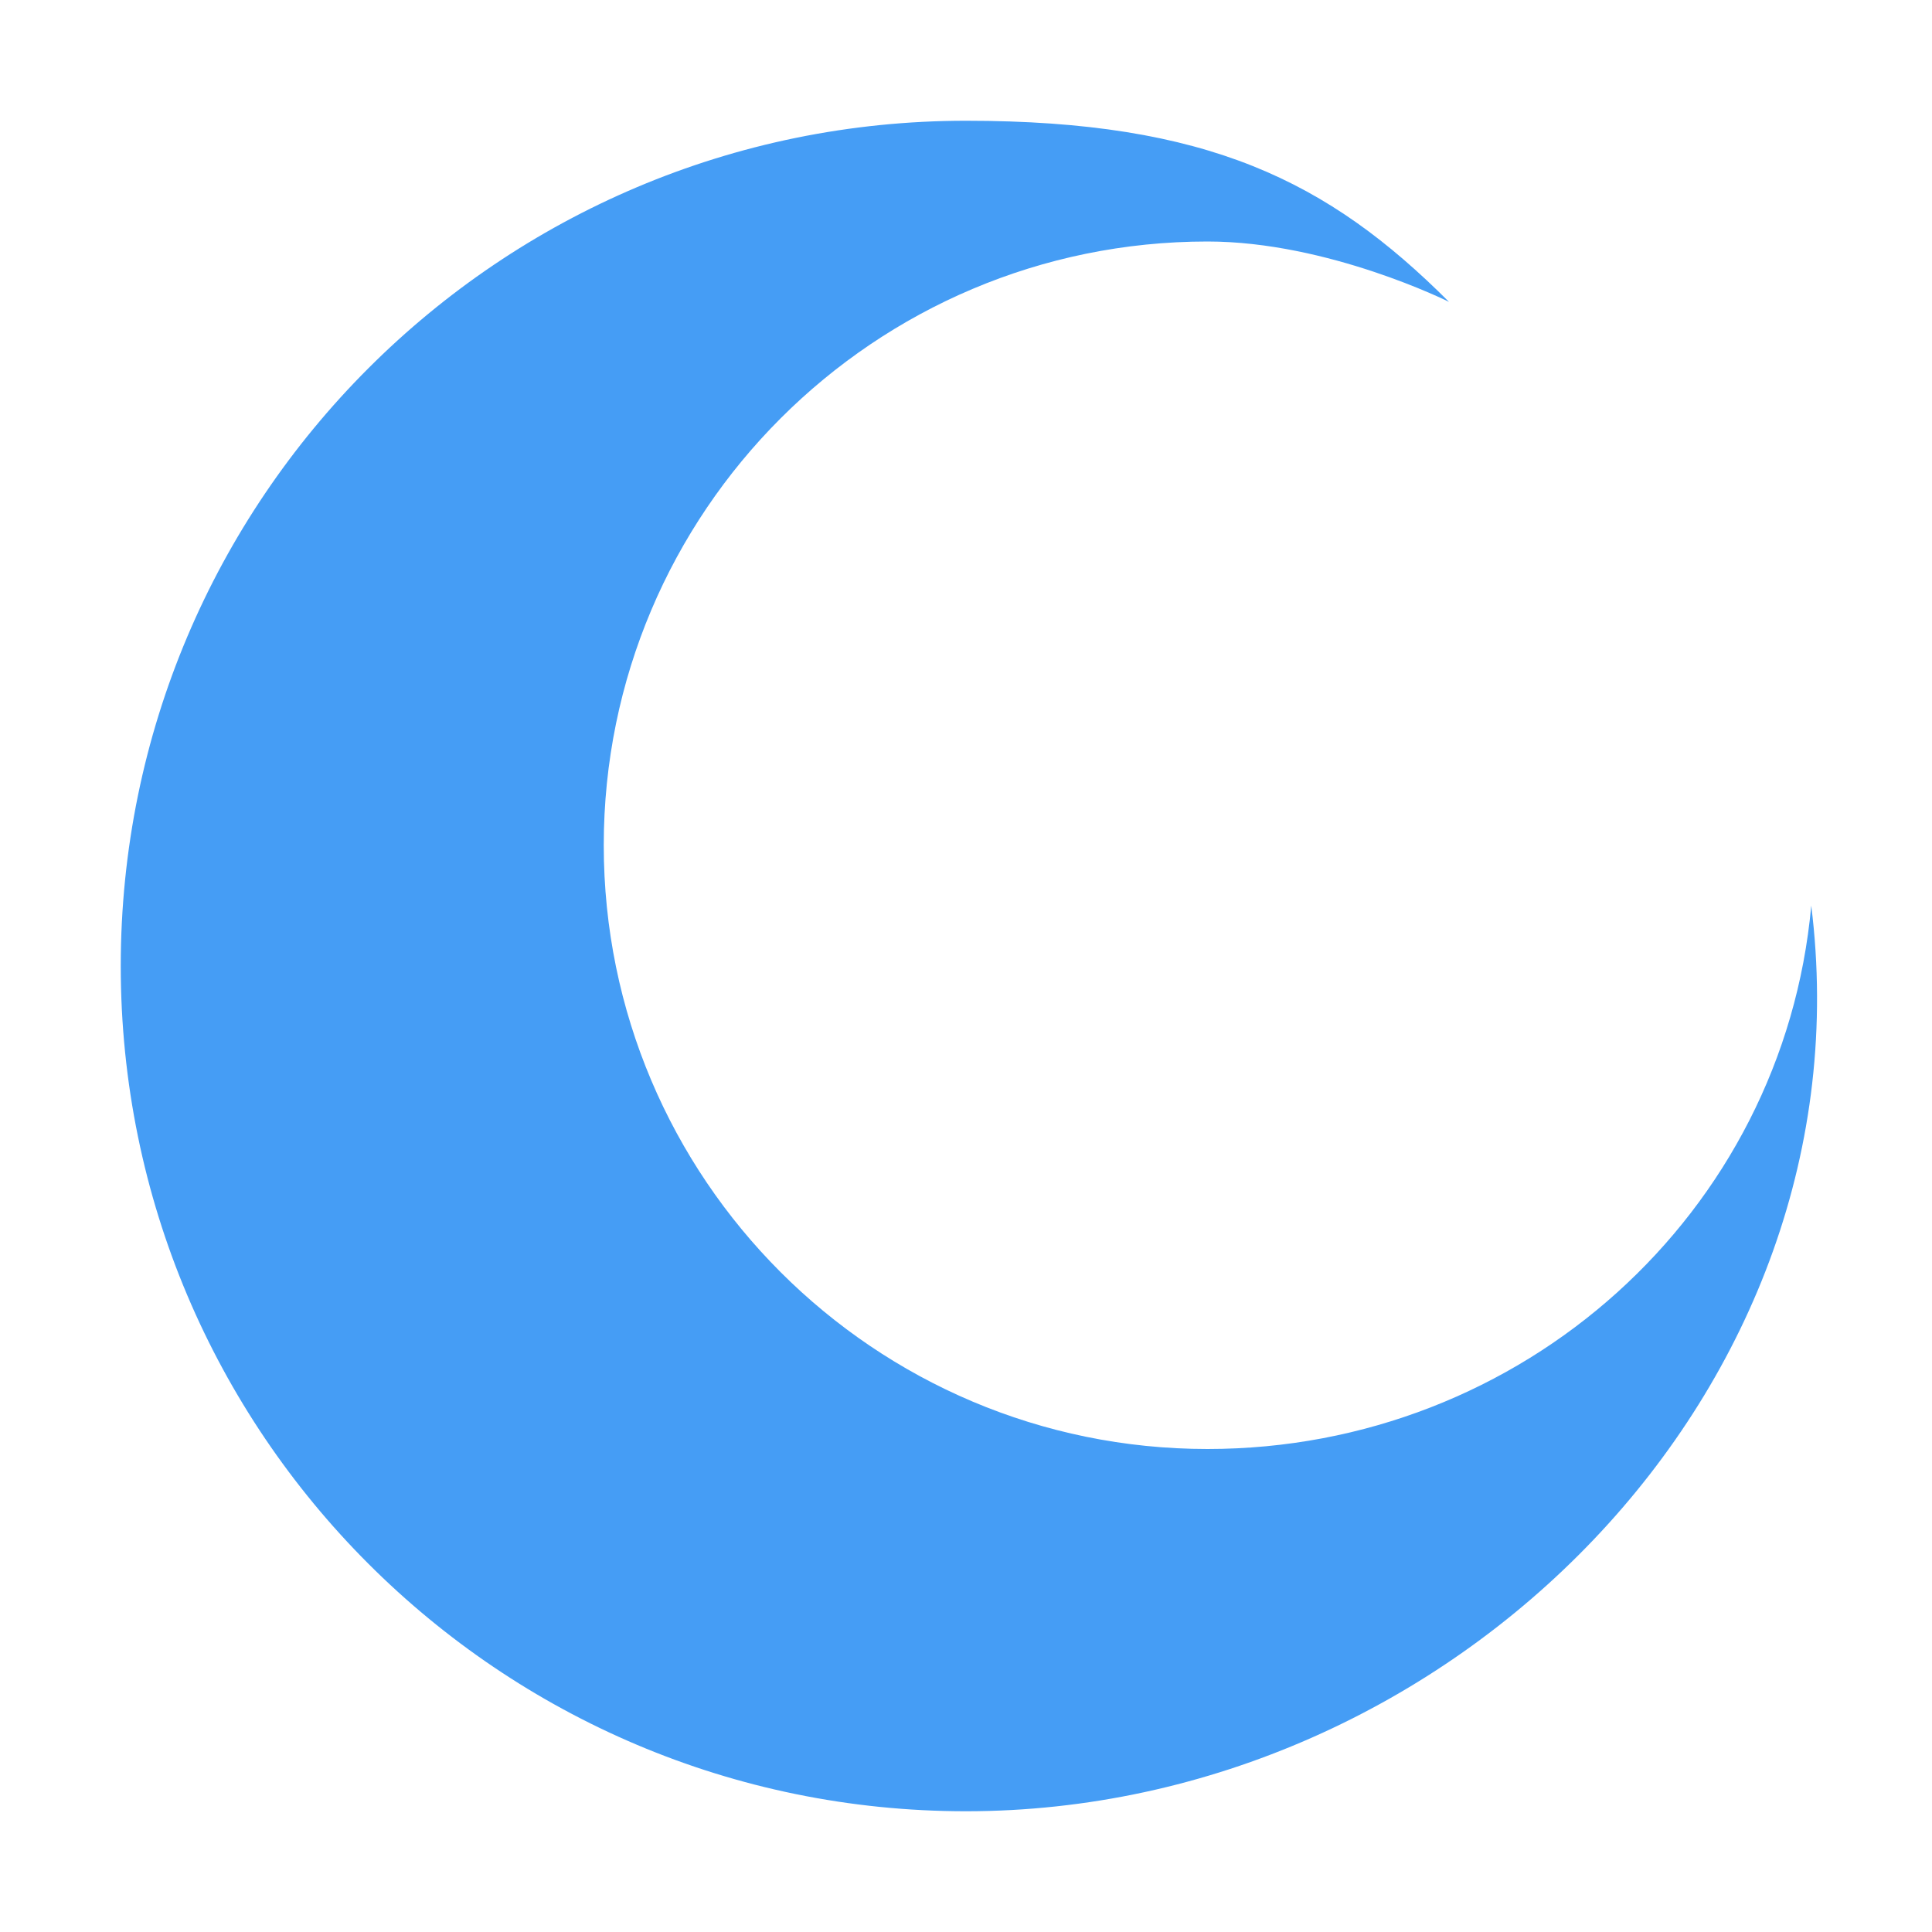 <svg viewBox="0 0 16 16" fill="#459DF5" stroke="none" xmlns="http://www.w3.org/2000/svg">
<path d="M8 15C12.027 15 15.5 11.502 15 7.5C14.769 10.047 12.607 12 10 12C7.239 12 5 9.761 5 7C5 4.239 7.239 2 10 2C11 2 12 2.5 12 2.5C11 1.5 10 1 8 1C4.134 1 1 4.134 1 8C1 11.866 4.134 15 8 15Z" stroke="none"/>
</svg>
